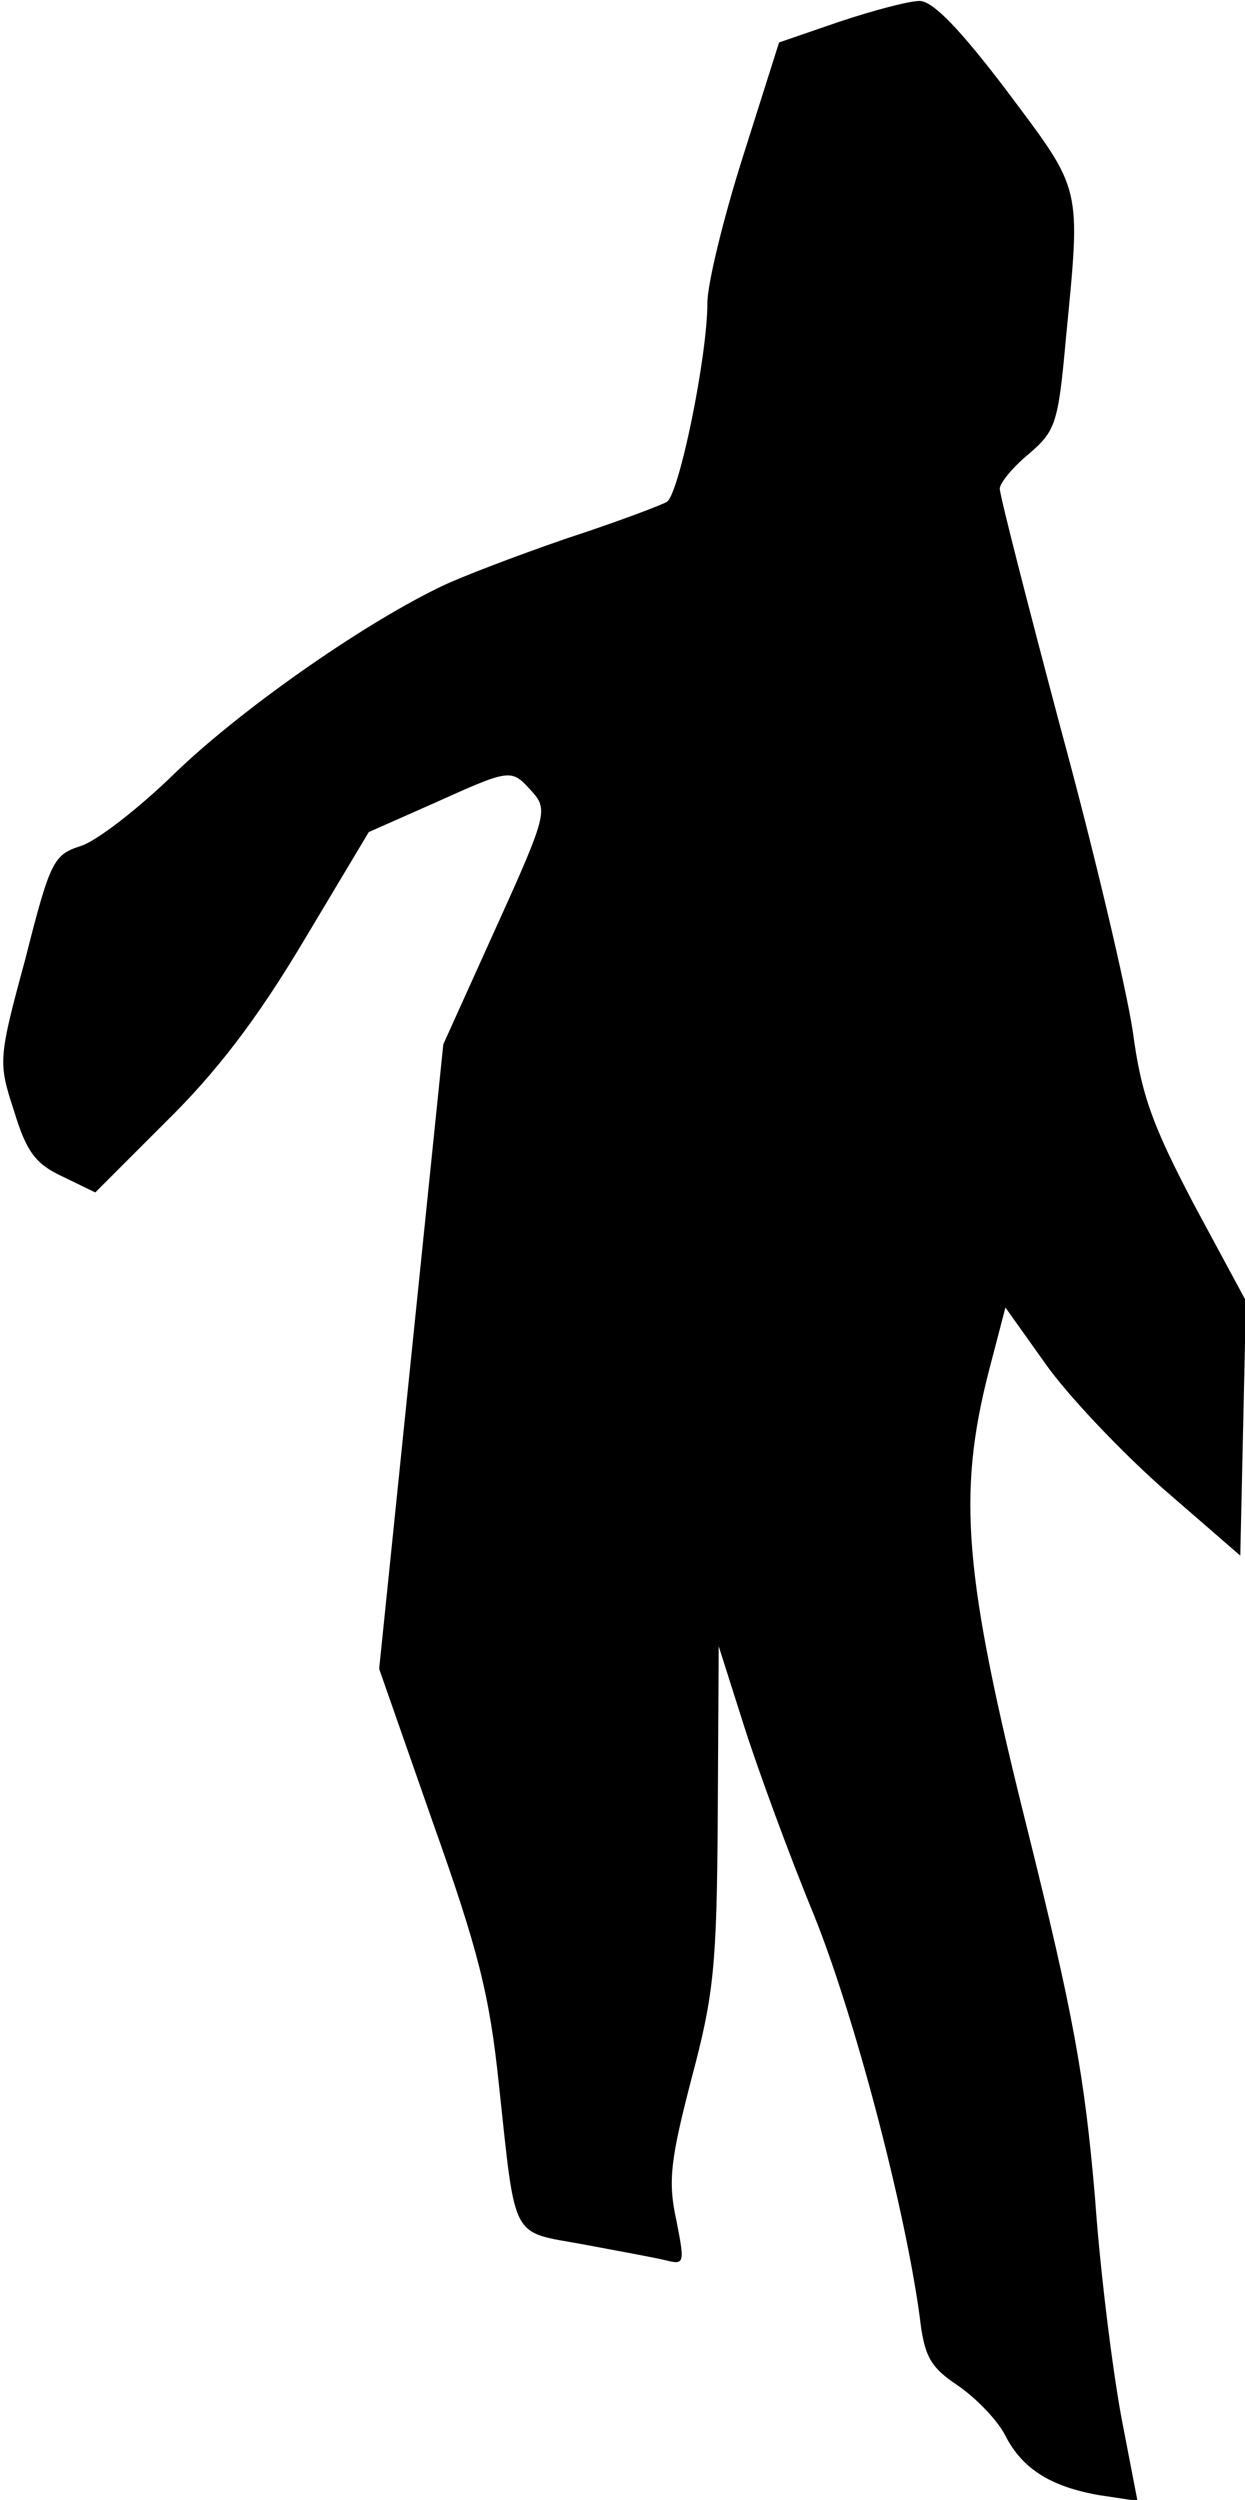 <?xml version="1.0" standalone="no"?>
<!DOCTYPE svg PUBLIC "-//W3C//DTD SVG 20010904//EN"
 "http://www.w3.org/TR/2001/REC-SVG-20010904/DTD/svg10.dtd">
<svg version="1.0" xmlns="http://www.w3.org/2000/svg"
 width="132pt" height="265pt" viewBox="0 0 132 265"
 preserveAspectRatio="xMidYMid meet">
<g transform="translate(0,265) scale(0.1,-0.1)"
fill="#000000" stroke="none">
<path fill="#000000" stroke="none" d="M890 2627 l-64 -22 -38 -120 c-21 -66
-38 -136 -38 -156 0 -57 -30 -203 -43 -211 -7 -4 -55 -22 -107 -39 -52 -18
-113 -41 -135 -52 -86 -42 -213 -132 -280 -197 -38 -37 -83 -72 -100 -77 -28
-9 -32 -16 -58 -119 -29 -107 -29 -110 -12 -162 13 -43 23 -56 51 -69 l35 -17
75 75 c53 52 96 108 145 190 l70 117 70 31 c82 37 81 36 103 12 17 -19 16 -25
-38 -144 l-56 -124 -34 -331 -34 -331 57 -163 c48 -135 60 -182 70 -278 18
-167 12 -155 89 -169 37 -7 76 -14 88 -17 20 -5 20 -3 11 43 -9 41 -6 64 16
149 24 90 27 120 28 280 l1 179 27 -85 c15 -47 48 -137 74 -200 43 -107 96
-308 112 -425 5 -43 11 -54 41 -74 20 -14 42 -37 50 -53 18 -35 48 -54 100
-63 l40 -6 -16 83 c-9 46 -23 153 -29 238 -11 129 -23 195 -72 392 -67 268
-74 353 -41 483 l18 69 42 -59 c23 -33 79 -92 124 -132 l83 -72 3 135 3 135
-55 102 c-44 84 -56 116 -65 184 -7 46 -41 191 -77 323 -35 132 -64 245 -64
252 0 6 14 23 31 37 28 24 31 32 39 121 16 165 18 156 -62 263 -50 66 -79 96
-93 96 -11 0 -49 -10 -85 -22z"/>
</g>
</svg>
